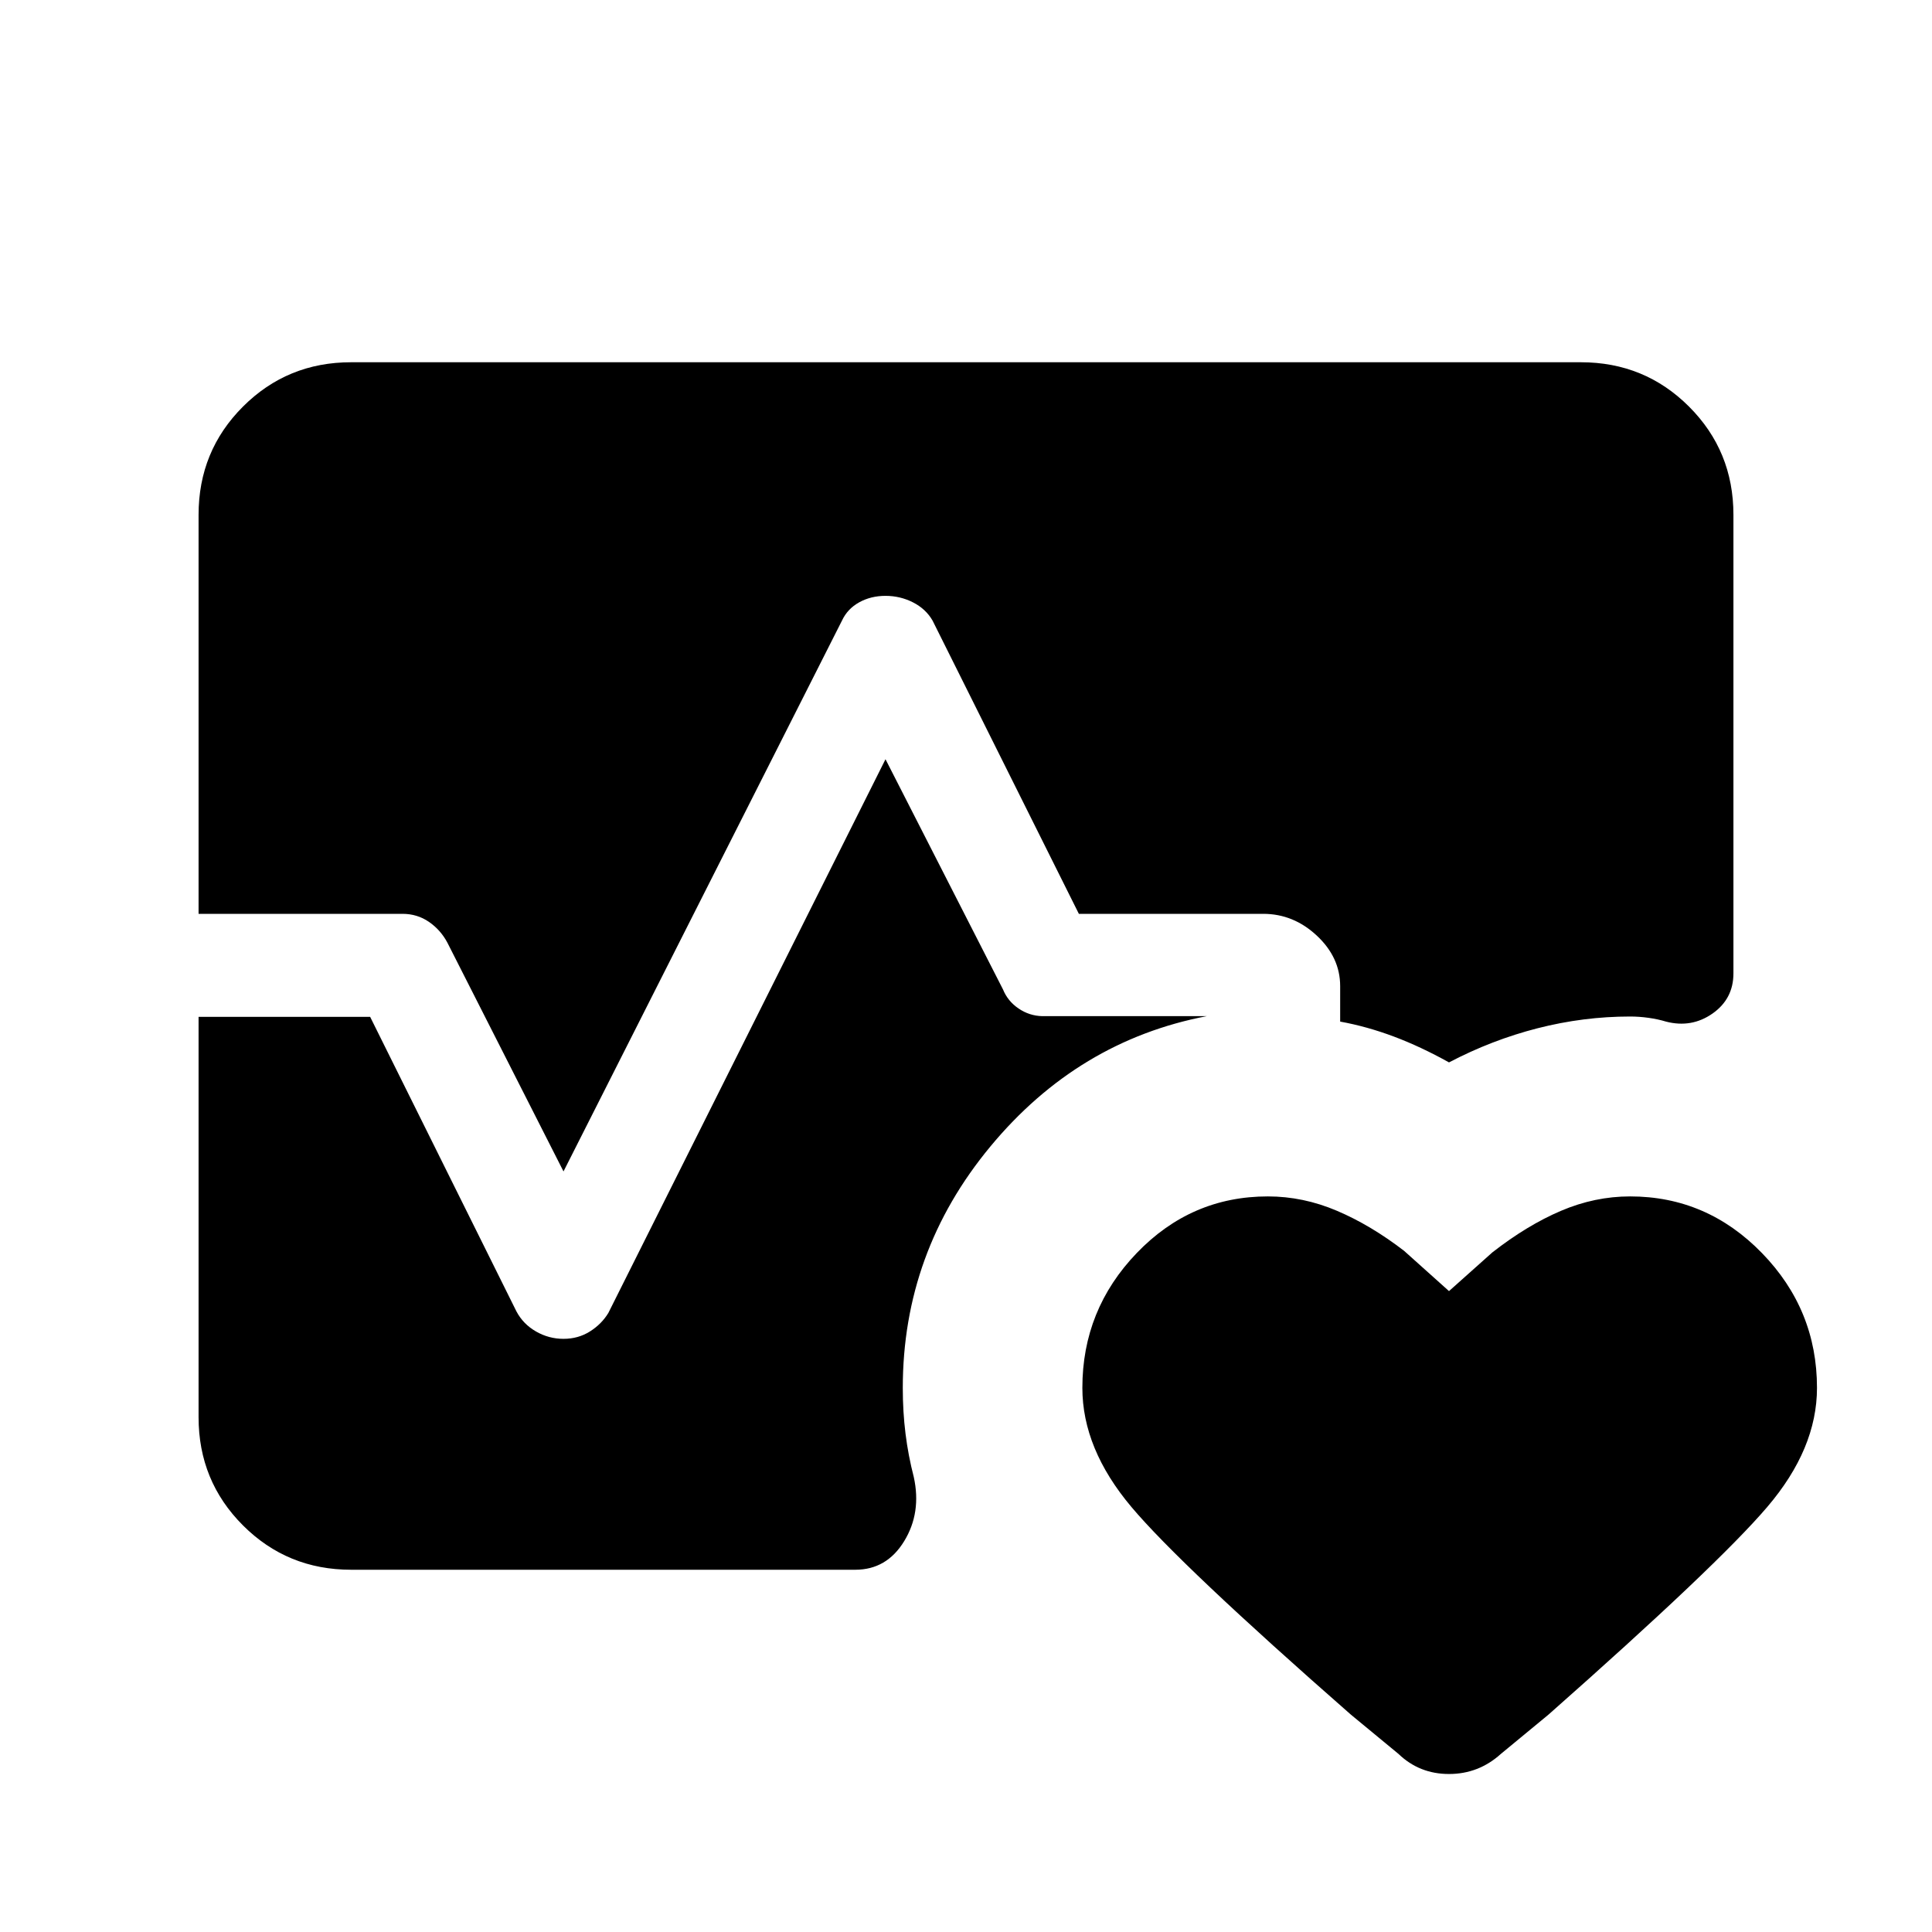 <svg xmlns="http://www.w3.org/2000/svg" height="40" viewBox="0 -960 960 960" width="40"><path d="M98.67-505.92v-198.29q0-31.69 22.05-53.74T174.46-780h611.08q31.69 0 53.74 22.05t22.05 53.74v227.88q0 12.66-10.39 19.95-10.4 7.28-23.07 4.02-4.02-1.23-8.68-1.88-4.65-.66-9.19-.66-23.15 0-45.94 5.82-22.78 5.82-44.06 16.98-14.03-7.82-27.42-12.85-13.4-5.02-26.66-7.43V-470q0-14.26-11.6-25.09t-26.63-10.83h-91.61l-72.7-145.72q-3.35-5.8-9.71-9.04-6.36-3.24-13.67-3.24t-13.12 3.24q-5.8 3.24-8.5 9.04L280-377.92l-57.72-113.72q-3.36-6.31-9.16-10.3-5.81-3.98-13.12-3.98H98.67ZM174.46-180q-31.69 0-53.74-22.05t-22.05-53.74v-198.95h85.25l72.7 146.38q3.35 6.31 9.71 9.96 6.36 3.66 13.67 3.66t13.12-3.66q5.8-3.65 9.16-9.19L440-582.74l58.38 114.38q2.36 5.82 7.74 9.48 5.37 3.65 11.78 3.8h81.74q-64 12.26-107.52 64.76-43.53 52.5-43.53 119.96 0 11.87 1.36 22.78 1.36 10.91 4.1 21.48 3.9 17.74-4.78 31.92Q440.59-180 424.98-180H174.46ZM630-365.51q17.54 0 34.33 7.15 16.8 7.15 33.36 19.9l22.31 20 21.54-19.23q17.33-13.52 34.13-20.67 16.79-7.15 34.33-7.15 38.13 0 65.49 28.13 27.36 28.12 27.36 67.02 0 30.21-24.7 59.15Q853.46-182.26 769.41-108l-23.64 19.51q-11.05 9.98-25.77 9.98-14.72 0-25.1-9.98L671.26-108q-84.72-74.26-109.08-103.21-24.36-28.94-24.36-59.15 0-38.9 27.03-67.02 27.02-28.13 65.15-28.13Z"/></svg>